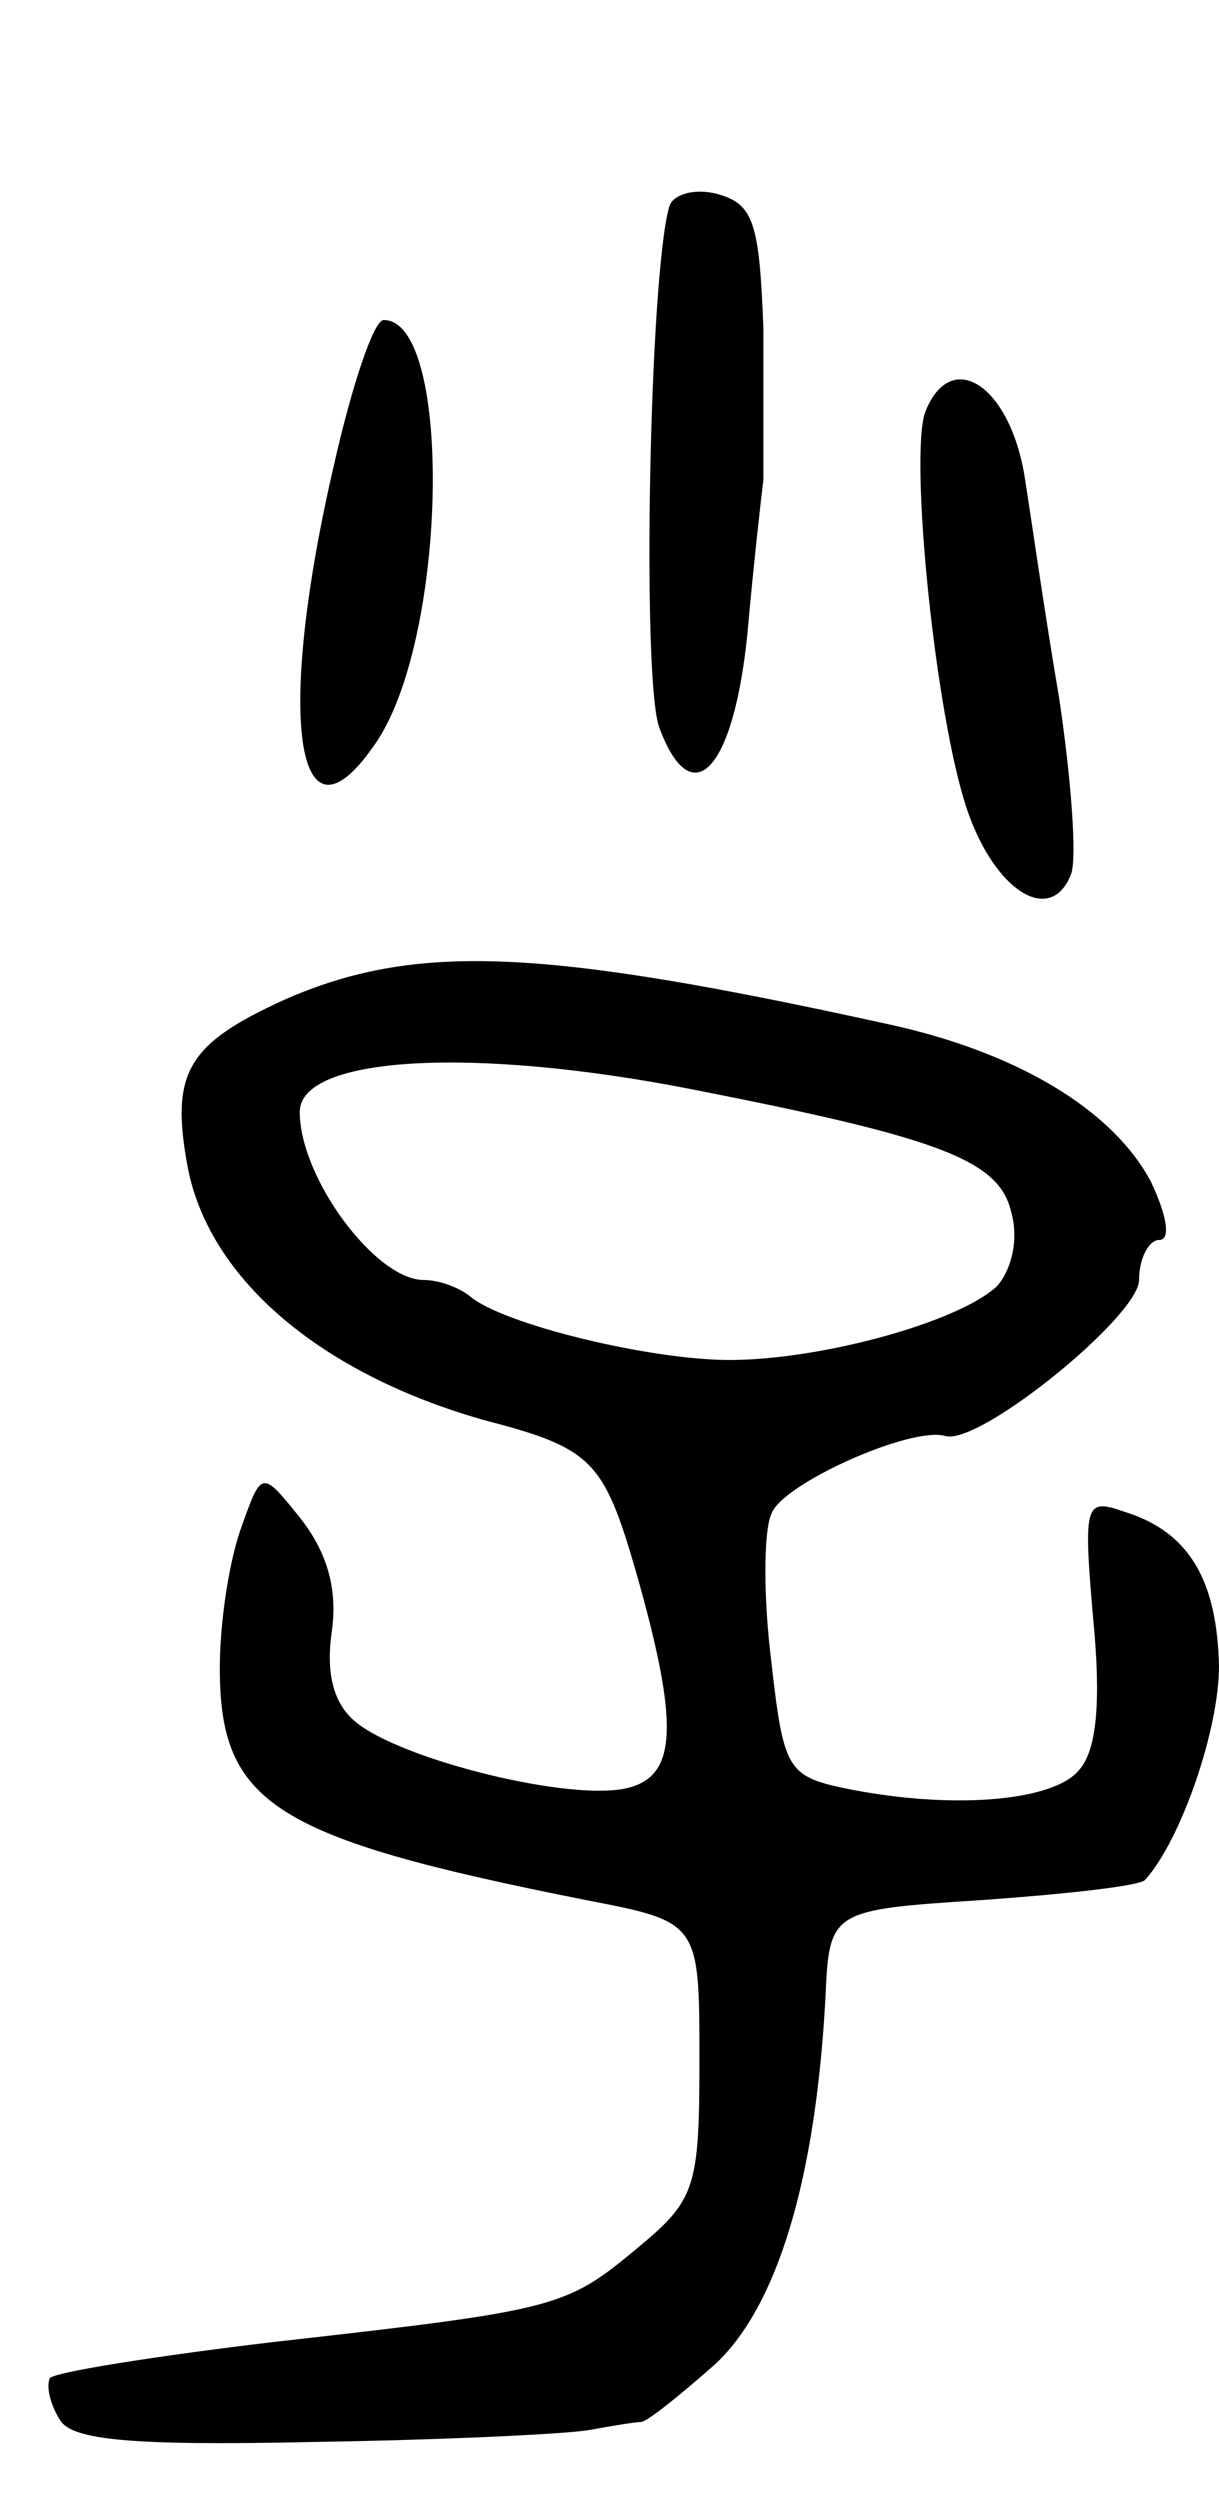 <svg version="1.0" xmlns="http://www.w3.org/2000/svg"
 width="61pt" height="125pt" viewBox="0 0 61 125"
 preserveAspectRatio="xMidYMid meet">
<g transform="translate(0,125) scale(0.1,-0.1)"
fill="#000000" stroke="none">
<path d="M335 1147 c-10 -33 -14 -238 -5 -261 16 -43 37 -22 44 47 3 34 7 69
8 77 0 8 0 43 0 76 -2 53 -5 62 -23 67 -11 3 -22 0 -24 -6z"/>
<path d="M167 1017 c-29 -125 -19 -196 20 -140 37 51 40 213 5 213 -5 0 -16
-33 -25 -73z"/>
<path d="M463 1044 c-8 -22 5 -152 21 -199 14 -41 42 -58 52 -32 3 8 0 48 -6
88 -7 41 -14 90 -17 109 -7 47 -37 67 -50 34z"/>
<path d="M142 750 c-48 -22 -57 -36 -48 -84 11 -56 67 -103 148 -126 54 -14
60 -20 76 -75 22 -77 21 -103 -4 -109 -28 -7 -113 14 -136 33 -11 9 -15 24
-12 45 3 21 -2 39 -15 56 -20 25 -20 25 -30 -3 -6 -16 -11 -47 -11 -71 0 -68
27 -85 183 -116 57 -11 57 -11 57 -80 0 -64 -2 -70 -31 -94 -36 -30 -40 -31
-182 -47 -59 -7 -109 -15 -112 -18 -2 -4 0 -13 5 -21 6 -10 35 -13 127 -11 65
1 127 4 138 6 11 2 23 4 26 4 4 1 20 14 37 29 31 29 50 92 55 182 2 45 2 45
79 50 42 3 78 7 81 10 18 20 37 75 37 107 -1 43 -15 67 -47 77 -20 7 -21 5
-16 -53 4 -41 2 -66 -7 -76 -13 -16 -65 -20 -118 -9 -28 6 -30 10 -36 63 -4
32 -4 65 0 74 5 15 70 44 87 39 17 -5 97 60 97 78 0 11 5 20 10 20 6 0 4 12
-4 29 -19 36 -67 65 -132 79 -173 38 -236 41 -302 12z m206 -45 c122 -24 152
-35 158 -61 4 -14 0 -29 -7 -37 -19 -18 -88 -37 -134 -37 -40 0 -114 18 -130
32 -5 4 -15 8 -23 8 -24 0 -62 51 -62 84 0 28 87 33 198 11z"/>
</g>
</svg>
